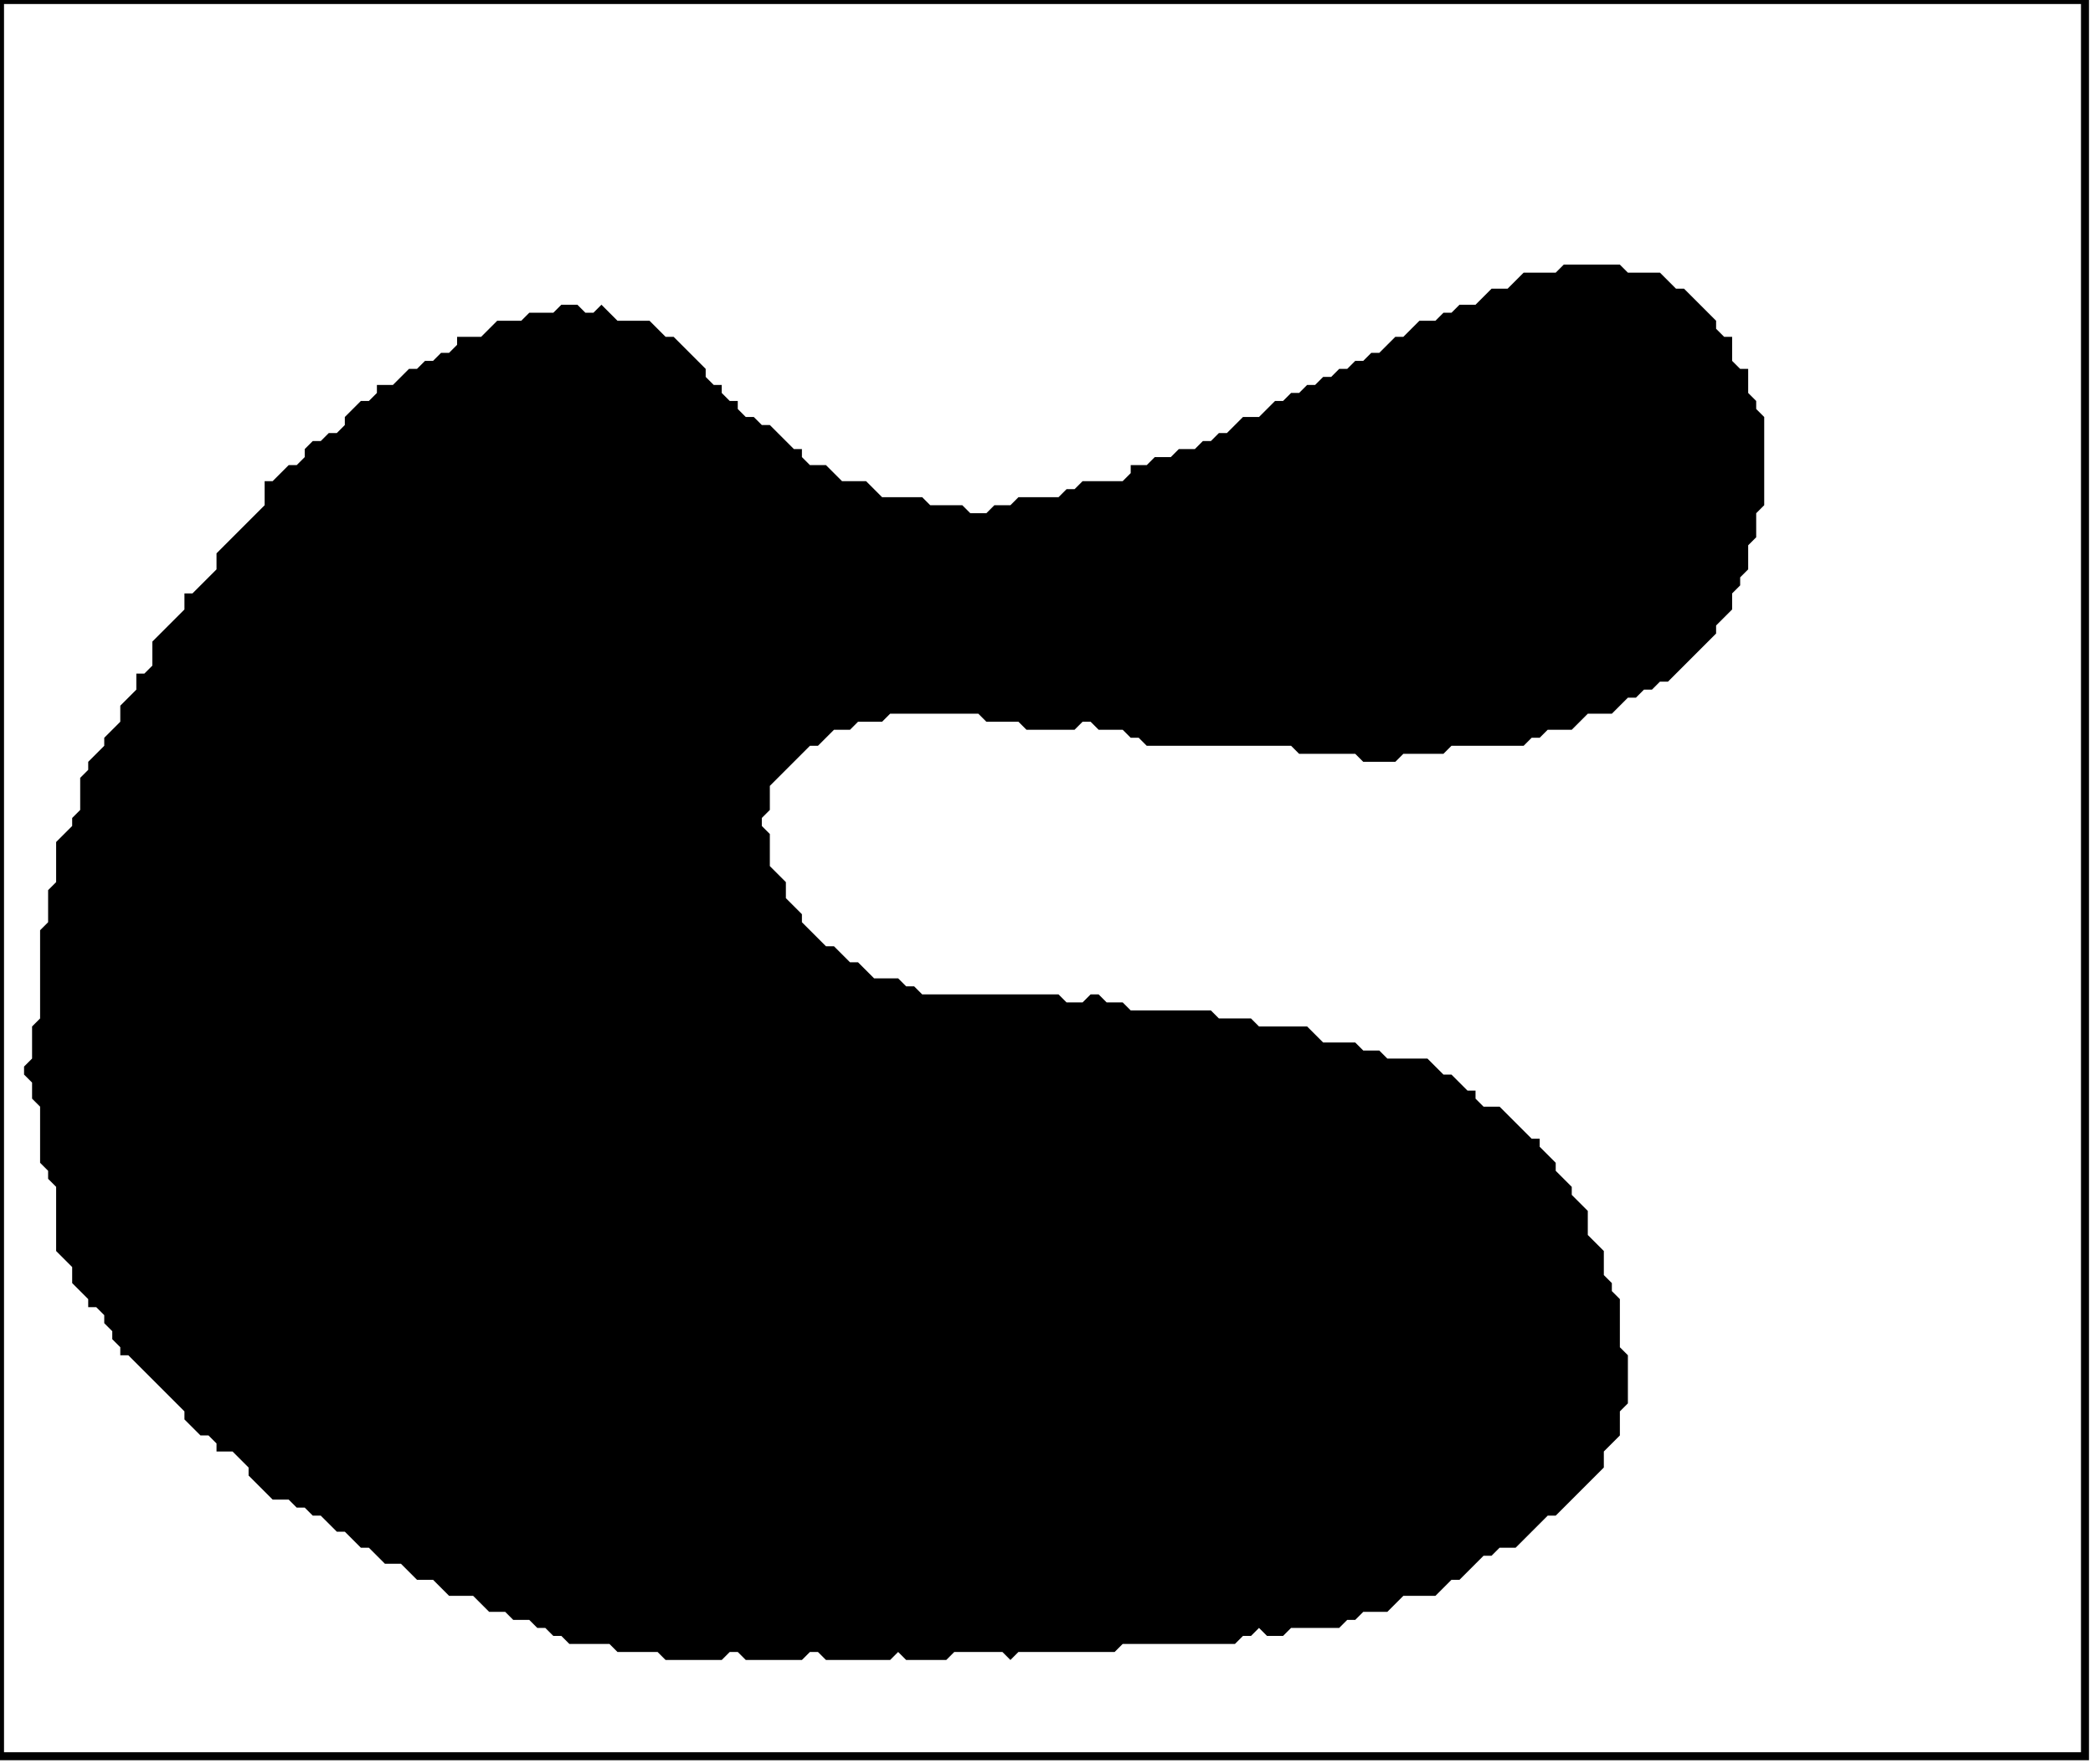 <?xml version='1.0' encoding='utf-8'?>
<svg width="261" height="220" xmlns="http://www.w3.org/2000/svg" viewBox="0 0 261 220"><rect width="261" height="220" fill="white" /><path d="M 195,33 L 194,34 L 190,34 L 188,36 L 186,36 L 184,38 L 182,38 L 181,39 L 180,39 L 179,40 L 177,40 L 175,42 L 174,42 L 172,44 L 171,44 L 170,45 L 169,45 L 168,46 L 167,46 L 166,47 L 165,47 L 164,48 L 163,48 L 162,49 L 161,49 L 160,50 L 159,50 L 157,52 L 155,52 L 153,54 L 152,54 L 151,55 L 150,55 L 149,56 L 147,56 L 146,57 L 144,57 L 143,58 L 141,58 L 141,59 L 140,60 L 135,60 L 134,61 L 133,61 L 132,62 L 127,62 L 126,63 L 124,63 L 123,64 L 121,64 L 120,63 L 116,63 L 115,62 L 110,62 L 108,60 L 105,60 L 103,58 L 101,58 L 100,57 L 100,56 L 99,56 L 96,53 L 95,53 L 94,52 L 93,52 L 92,51 L 92,50 L 91,50 L 90,49 L 90,48 L 89,48 L 88,47 L 88,46 L 84,42 L 83,42 L 81,40 L 77,40 L 75,38 L 74,39 L 73,39 L 72,38 L 70,38 L 69,39 L 66,39 L 65,40 L 62,40 L 60,42 L 57,42 L 57,43 L 56,44 L 55,44 L 54,45 L 53,45 L 52,46 L 51,46 L 49,48 L 47,48 L 47,49 L 46,50 L 45,50 L 43,52 L 43,53 L 42,54 L 41,54 L 40,55 L 39,55 L 38,56 L 38,57 L 37,58 L 36,58 L 34,60 L 33,60 L 33,63 L 27,69 L 27,71 L 24,74 L 23,74 L 23,76 L 19,80 L 19,83 L 18,84 L 17,84 L 17,86 L 15,88 L 15,90 L 13,92 L 13,93 L 11,95 L 11,96 L 10,97 L 10,101 L 9,102 L 9,103 L 7,105 L 7,110 L 6,111 L 6,115 L 5,116 L 5,127 L 4,128 L 4,132 L 3,133 L 3,134 L 4,135 L 4,137 L 5,138 L 5,145 L 6,146 L 6,147 L 7,148 L 7,156 L 9,158 L 9,160 L 11,162 L 11,163 L 12,163 L 13,164 L 13,165 L 14,166 L 14,167 L 15,168 L 15,169 L 16,169 L 23,176 L 23,177 L 25,179 L 26,179 L 27,180 L 27,181 L 29,181 L 31,183 L 31,184 L 34,187 L 36,187 L 37,188 L 38,188 L 39,189 L 40,189 L 42,191 L 43,191 L 45,193 L 46,193 L 48,195 L 50,195 L 52,197 L 54,197 L 56,199 L 59,199 L 61,201 L 63,201 L 64,202 L 66,202 L 67,203 L 68,203 L 69,204 L 70,204 L 71,205 L 76,205 L 77,206 L 82,206 L 83,207 L 90,207 L 91,206 L 92,206 L 93,207 L 100,207 L 101,206 L 102,206 L 103,207 L 111,207 L 112,206 L 113,207 L 118,207 L 119,206 L 125,206 L 126,207 L 127,206 L 139,206 L 140,205 L 154,205 L 155,204 L 156,204 L 157,203 L 158,204 L 160,204 L 161,203 L 167,203 L 168,202 L 169,202 L 170,201 L 173,201 L 175,199 L 179,199 L 181,197 L 182,197 L 185,194 L 186,194 L 187,193 L 189,193 L 193,189 L 194,189 L 200,183 L 200,181 L 202,179 L 202,176 L 203,175 L 203,169 L 202,168 L 202,162 L 201,161 L 201,160 L 200,159 L 200,156 L 198,154 L 198,151 L 196,149 L 196,148 L 194,146 L 194,145 L 192,143 L 192,142 L 191,142 L 187,138 L 185,138 L 184,137 L 184,136 L 183,136 L 181,134 L 180,134 L 178,132 L 173,132 L 172,131 L 170,131 L 169,130 L 165,130 L 163,128 L 157,128 L 156,127 L 152,127 L 151,126 L 141,126 L 140,125 L 138,125 L 137,124 L 136,124 L 135,125 L 133,125 L 132,124 L 115,124 L 114,123 L 113,123 L 112,122 L 109,122 L 107,120 L 106,120 L 104,118 L 103,118 L 100,115 L 100,114 L 98,112 L 98,110 L 96,108 L 96,104 L 95,103 L 95,102 L 96,101 L 96,98 L 101,93 L 102,93 L 104,91 L 106,91 L 107,90 L 110,90 L 111,89 L 122,89 L 123,90 L 127,90 L 128,91 L 134,91 L 135,90 L 136,90 L 137,91 L 140,91 L 141,92 L 142,92 L 143,93 L 161,93 L 162,94 L 169,94 L 170,95 L 174,95 L 175,94 L 180,94 L 181,93 L 190,93 L 191,92 L 192,92 L 193,91 L 196,91 L 198,89 L 201,89 L 203,87 L 204,87 L 205,86 L 206,86 L 207,85 L 208,85 L 214,79 L 214,78 L 216,76 L 216,74 L 217,73 L 217,72 L 218,71 L 218,68 L 219,67 L 219,64 L 220,63 L 220,52 L 219,51 L 219,50 L 218,49 L 218,46 L 217,46 L 216,45 L 216,42 L 215,42 L 214,41 L 214,40 L 210,36 L 209,36 L 207,34 L 203,34 L 202,33 Z" fill="black" /><path d="M 0,0 L 0,219 L 260,219 L 260,0 Z" fill="none" stroke="black" stroke-width="1" /></svg>